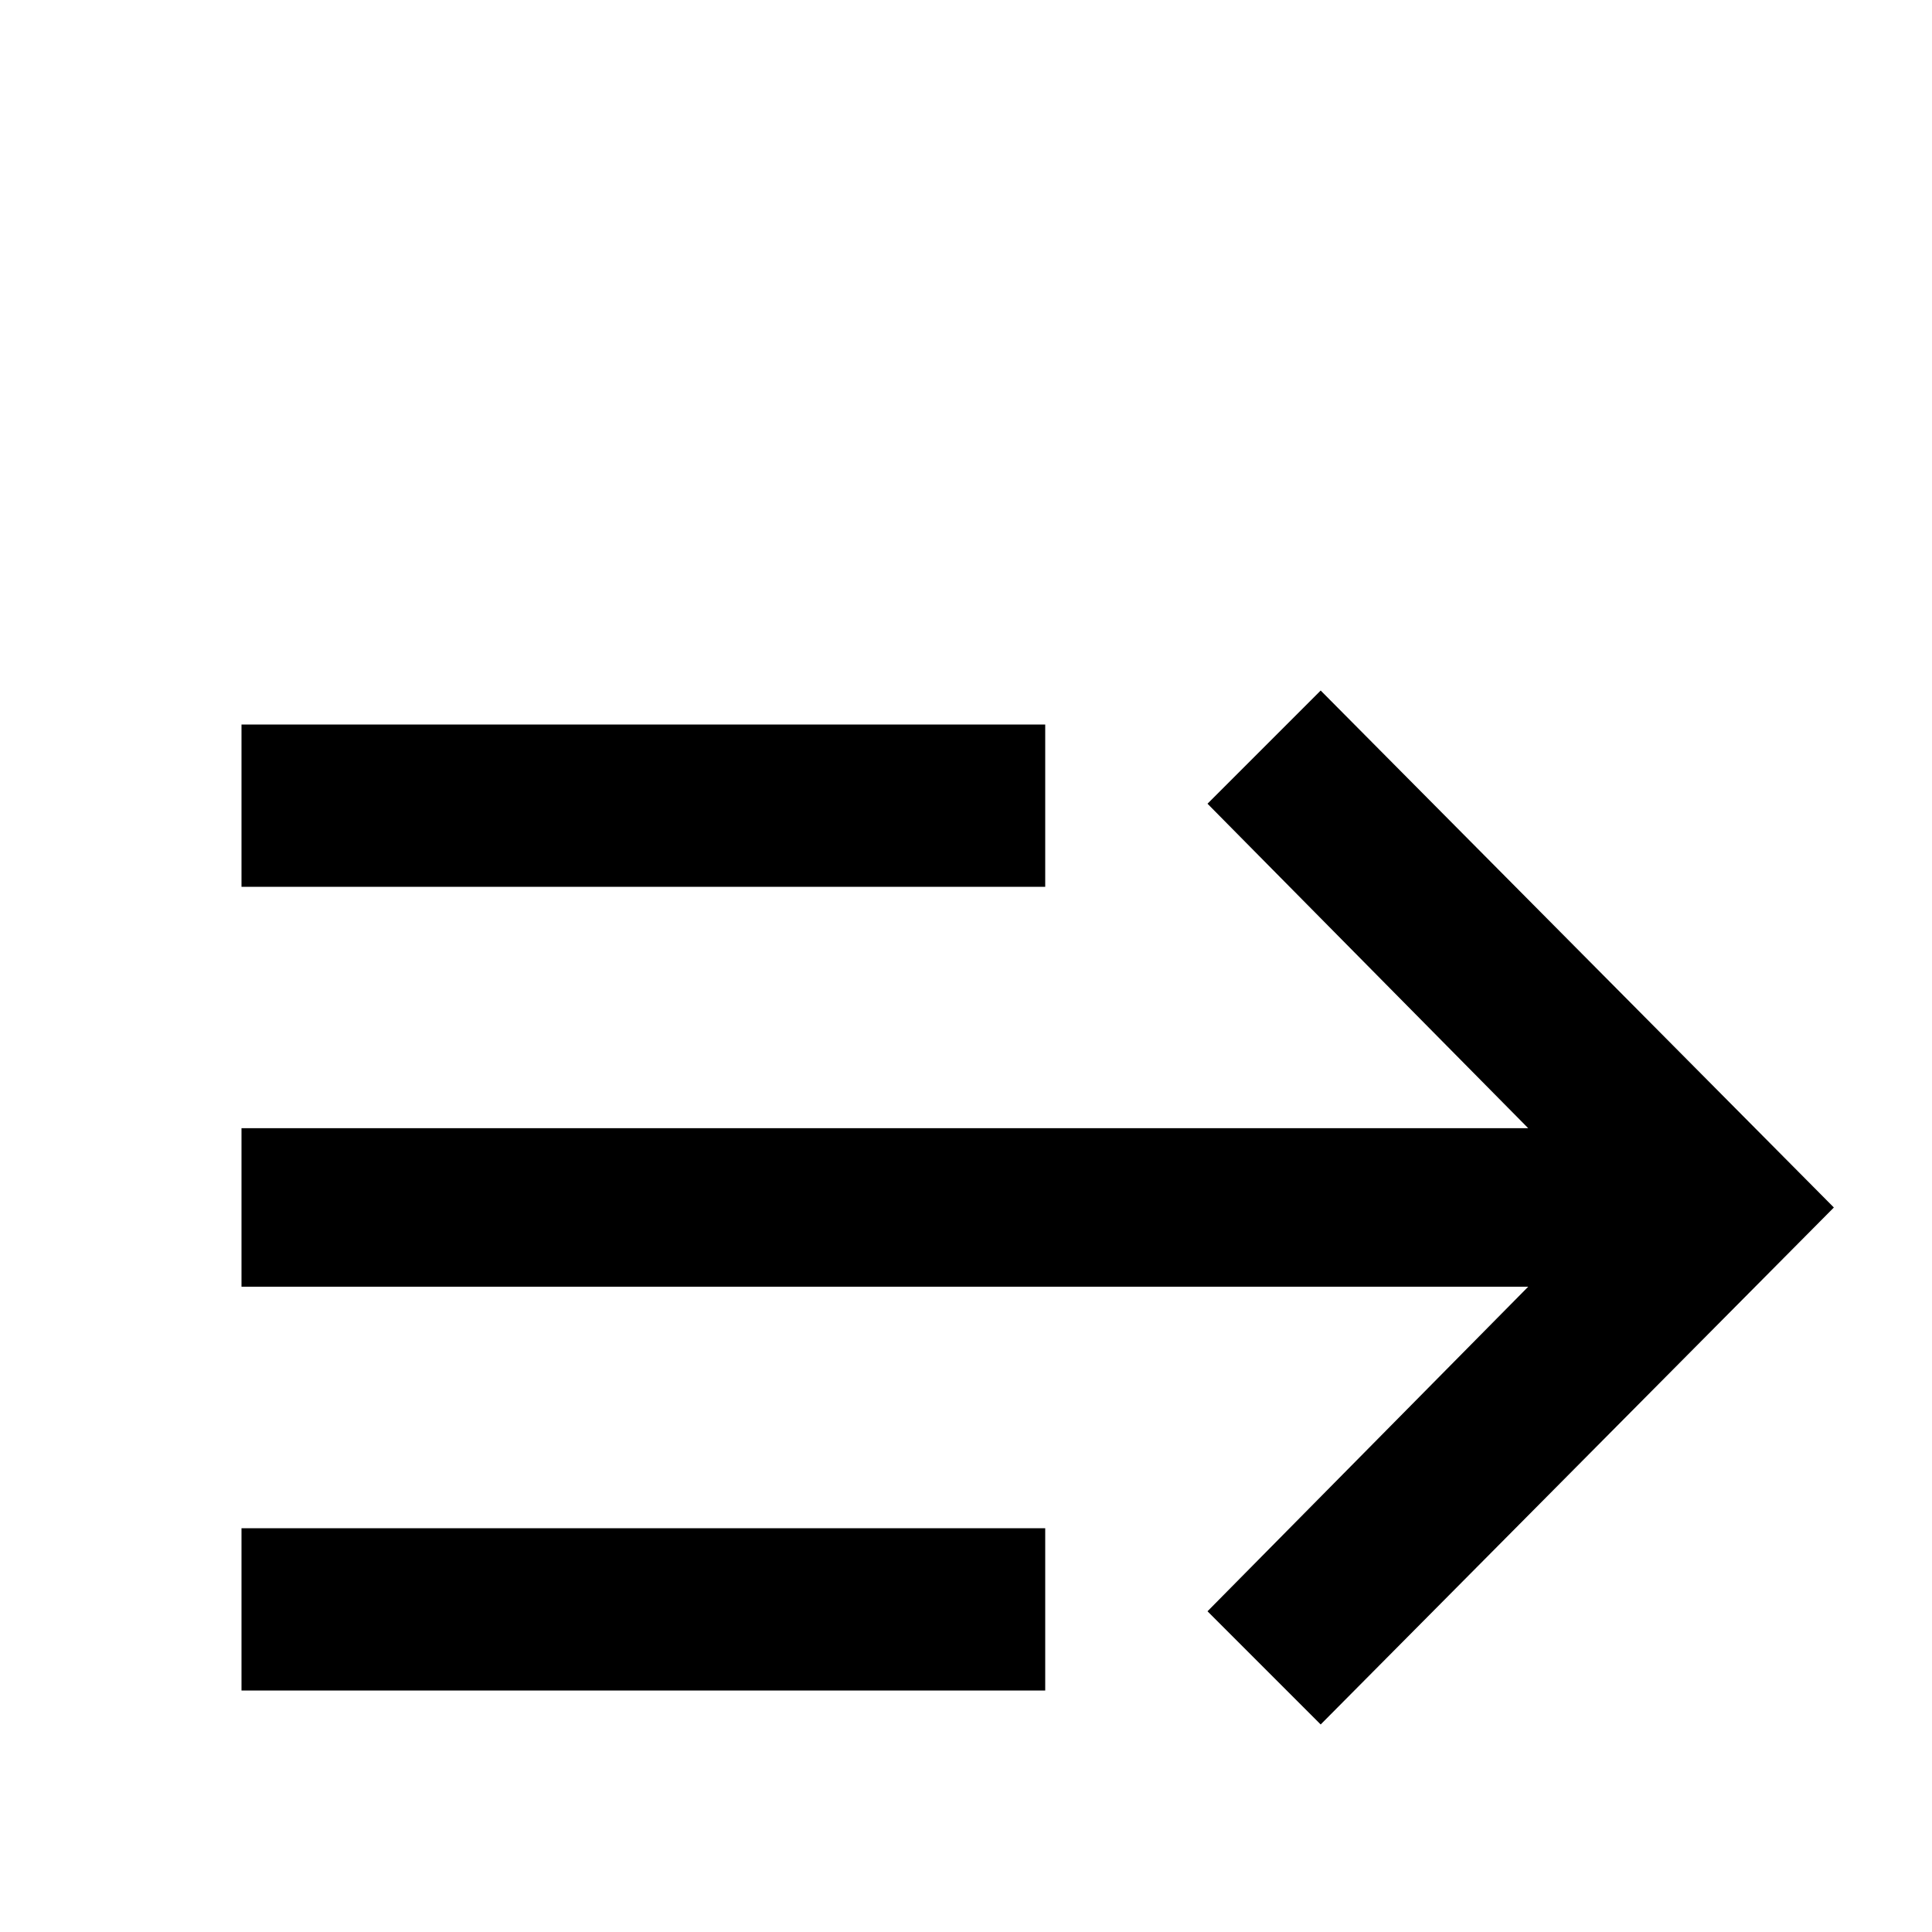 <!-- Generated by IcoMoon.io -->
<svg version="1.1" xmlns="http://www.w3.org/2000/svg" width="24" height="24" viewBox="0 0 24 24">
<title>forwardburger</title>
<path d="M18.984 15.984h-15.984v-1.969h15.984l-3.984-4.031 1.406-1.406 6.375 6.422-6.375 6.422-1.406-1.406zM3 9h9.984v2.016h-9.984v-2.016zM12.984 18.984v2.016h-9.984v-2.016h9.984z"></path>
</svg>
